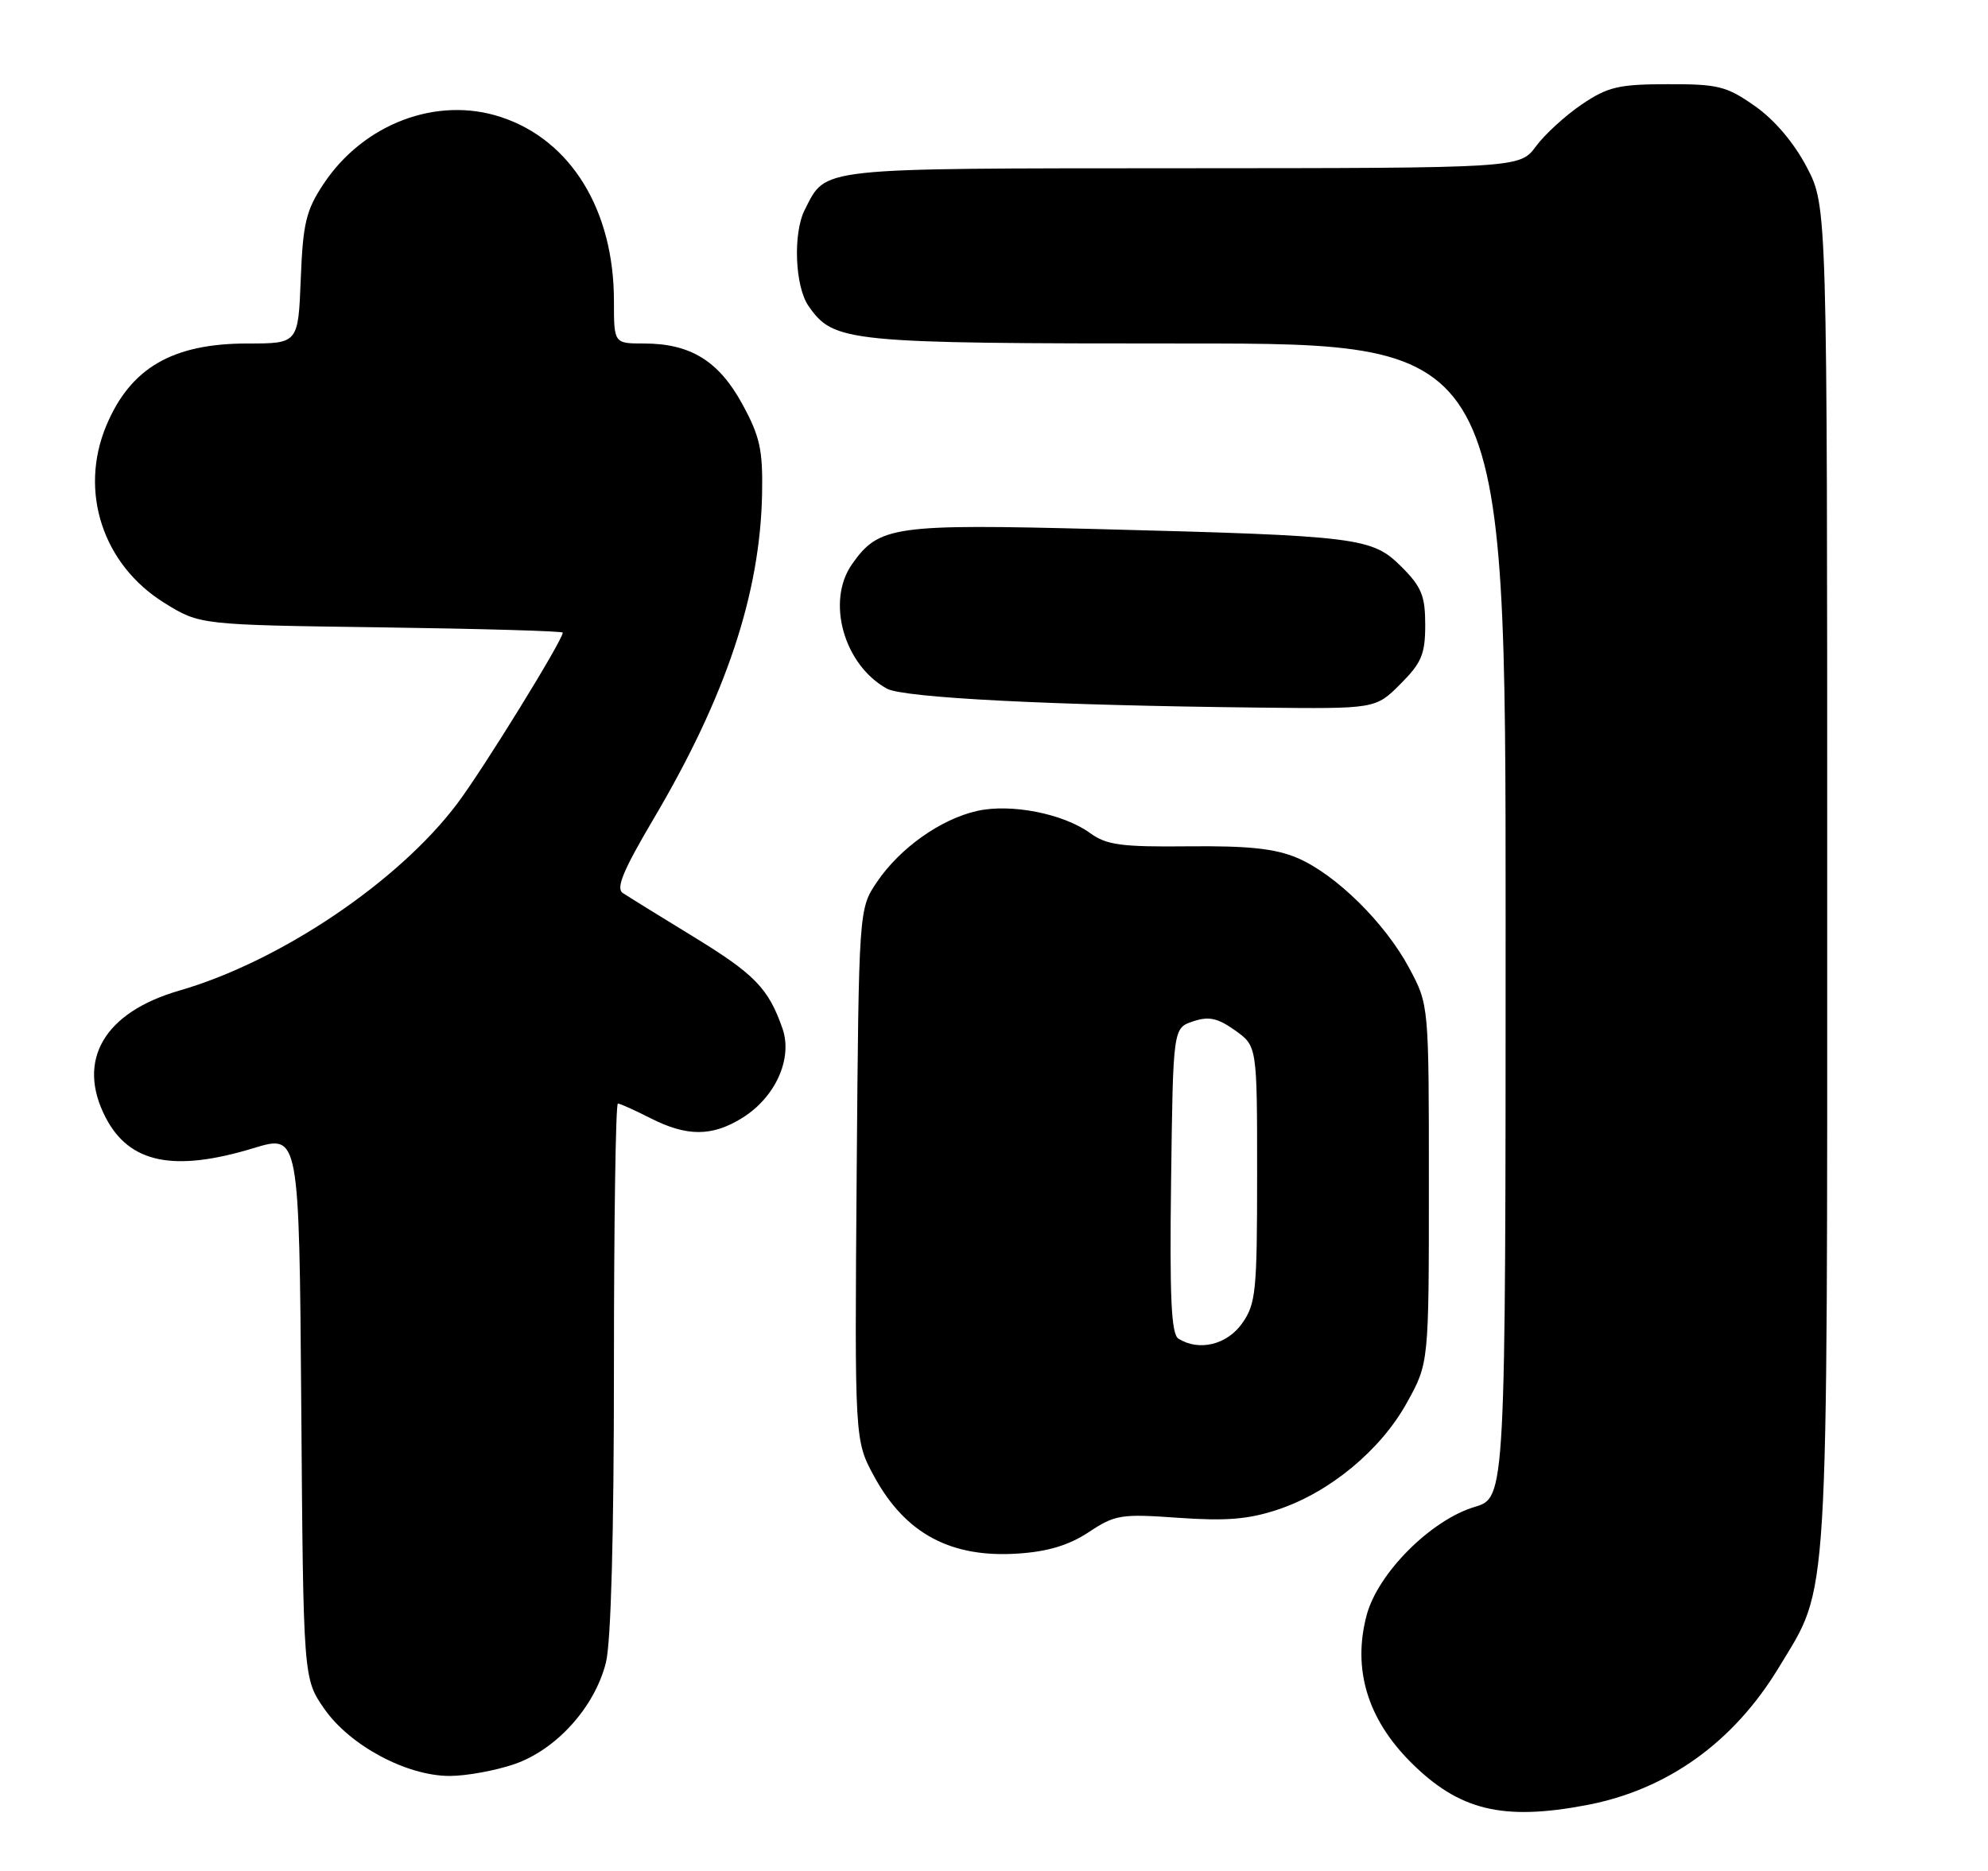 <?xml version="1.0" encoding="UTF-8" standalone="no"?>
<!DOCTYPE svg PUBLIC "-//W3C//DTD SVG 1.1//EN" "http://www.w3.org/Graphics/SVG/1.1/DTD/svg11.dtd" >
<svg xmlns="http://www.w3.org/2000/svg" xmlns:xlink="http://www.w3.org/1999/xlink" version="1.1" viewBox="0 0 272 256">
 <g >
 <path fill="currentColor"
d=" M 217.08 246.99 C 228.14 244.89 237.20 238.39 243.41 228.11 C 250.29 216.72 250.00 221.55 250.00 119.93 C 250.00 28.23 250.00 28.23 247.21 22.88 C 245.46 19.54 242.80 16.40 240.12 14.52 C 236.24 11.79 235.08 11.50 228.16 11.52 C 221.47 11.53 219.98 11.88 216.43 14.28 C 214.19 15.80 211.36 18.38 210.15 20.02 C 207.94 23.00 207.94 23.00 161.72 23.02 C 111.37 23.05 113.10 22.86 110.12 28.68 C 108.47 31.90 108.76 39.21 110.63 41.88 C 114.10 46.84 115.75 47.00 162.47 47.00 C 206.00 47.00 206.00 47.00 206.00 125.96 C 206.00 204.92 206.00 204.92 201.76 206.19 C 195.77 207.99 188.52 215.25 186.99 220.99 C 185.03 228.34 187.08 235.17 193.00 241.10 C 199.62 247.72 205.56 249.17 217.08 246.99 Z  M 70.33 241.40 C 76.09 239.44 81.36 233.61 82.90 227.50 C 83.60 224.70 84.00 210.05 84.00 187.06 C 84.00 167.23 84.24 151.00 84.54 151.00 C 84.84 151.00 86.84 151.90 89.00 153.00 C 93.97 155.53 97.41 155.53 101.53 152.98 C 106.09 150.16 108.49 144.85 107.06 140.73 C 105.14 135.22 103.26 133.29 94.78 128.11 C 90.23 125.33 85.92 122.66 85.21 122.19 C 84.24 121.54 85.26 119.09 89.43 112.03 C 99.33 95.28 104.01 81.23 104.27 67.54 C 104.38 61.55 103.98 59.72 101.57 55.30 C 98.35 49.39 94.47 47.00 88.10 47.00 C 84.00 47.00 84.00 47.00 84.00 41.18 C 84.00 28.76 78.12 19.17 68.55 16.02 C 59.79 13.12 49.73 16.92 44.26 25.18 C 41.87 28.78 41.45 30.55 41.15 38.17 C 40.80 47.00 40.80 47.00 33.86 47.00 C 23.59 47.00 17.84 50.35 14.54 58.25 C 10.78 67.25 14.07 77.28 22.50 82.50 C 27.34 85.50 27.34 85.50 52.17 85.84 C 65.83 86.03 77.00 86.35 77.00 86.56 C 77.00 87.59 66.15 105.18 62.58 109.93 C 54.54 120.64 38.32 131.56 24.54 135.54 C 14.23 138.52 10.41 145.09 14.45 152.90 C 17.69 159.16 23.77 160.42 34.72 157.09 C 40.93 155.20 40.93 155.20 41.22 192.44 C 41.50 229.67 41.50 229.67 44.36 233.80 C 47.85 238.83 55.62 243.00 61.52 243.00 C 63.79 243.00 67.75 242.28 70.33 241.40 Z  M 148.98 209.63 C 152.57 207.25 153.39 207.12 161.24 207.68 C 167.77 208.14 170.83 207.89 174.85 206.55 C 181.94 204.19 188.90 198.43 192.50 191.92 C 195.50 186.50 195.50 186.50 195.50 162.00 C 195.50 137.50 195.50 137.50 192.83 132.50 C 189.52 126.29 182.77 119.64 177.50 117.39 C 174.48 116.11 170.84 115.72 162.65 115.80 C 153.42 115.90 151.40 115.63 149.15 113.99 C 145.46 111.32 138.31 109.92 133.68 110.96 C 128.71 112.08 123.13 116.04 120.00 120.66 C 117.50 124.35 117.50 124.35 117.21 160.72 C 116.93 197.10 116.93 197.10 119.61 202.03 C 123.87 209.86 130.12 213.20 139.32 212.57 C 143.39 212.30 146.28 211.42 148.98 209.63 Z  M 191.60 93.60 C 194.50 90.70 195.00 89.51 195.00 85.50 C 195.00 81.53 194.50 80.30 191.75 77.55 C 187.72 73.53 185.97 73.32 150.46 72.40 C 122.23 71.67 120.25 71.95 116.56 77.22 C 113.02 82.28 115.45 90.95 121.33 94.22 C 123.59 95.48 143.76 96.51 172.35 96.82 C 188.20 97.00 188.20 97.00 191.60 93.60 Z  M 161.23 183.16 C 160.25 182.54 160.02 177.52 160.23 161.51 C 160.50 140.67 160.50 140.67 163.24 139.75 C 165.40 139.03 166.59 139.29 168.99 140.99 C 172.00 143.14 172.00 143.14 172.00 160.66 C 172.00 176.78 171.83 178.42 169.93 181.10 C 167.85 184.02 164.02 184.93 161.23 183.16 Z "/>
</g>
</svg>